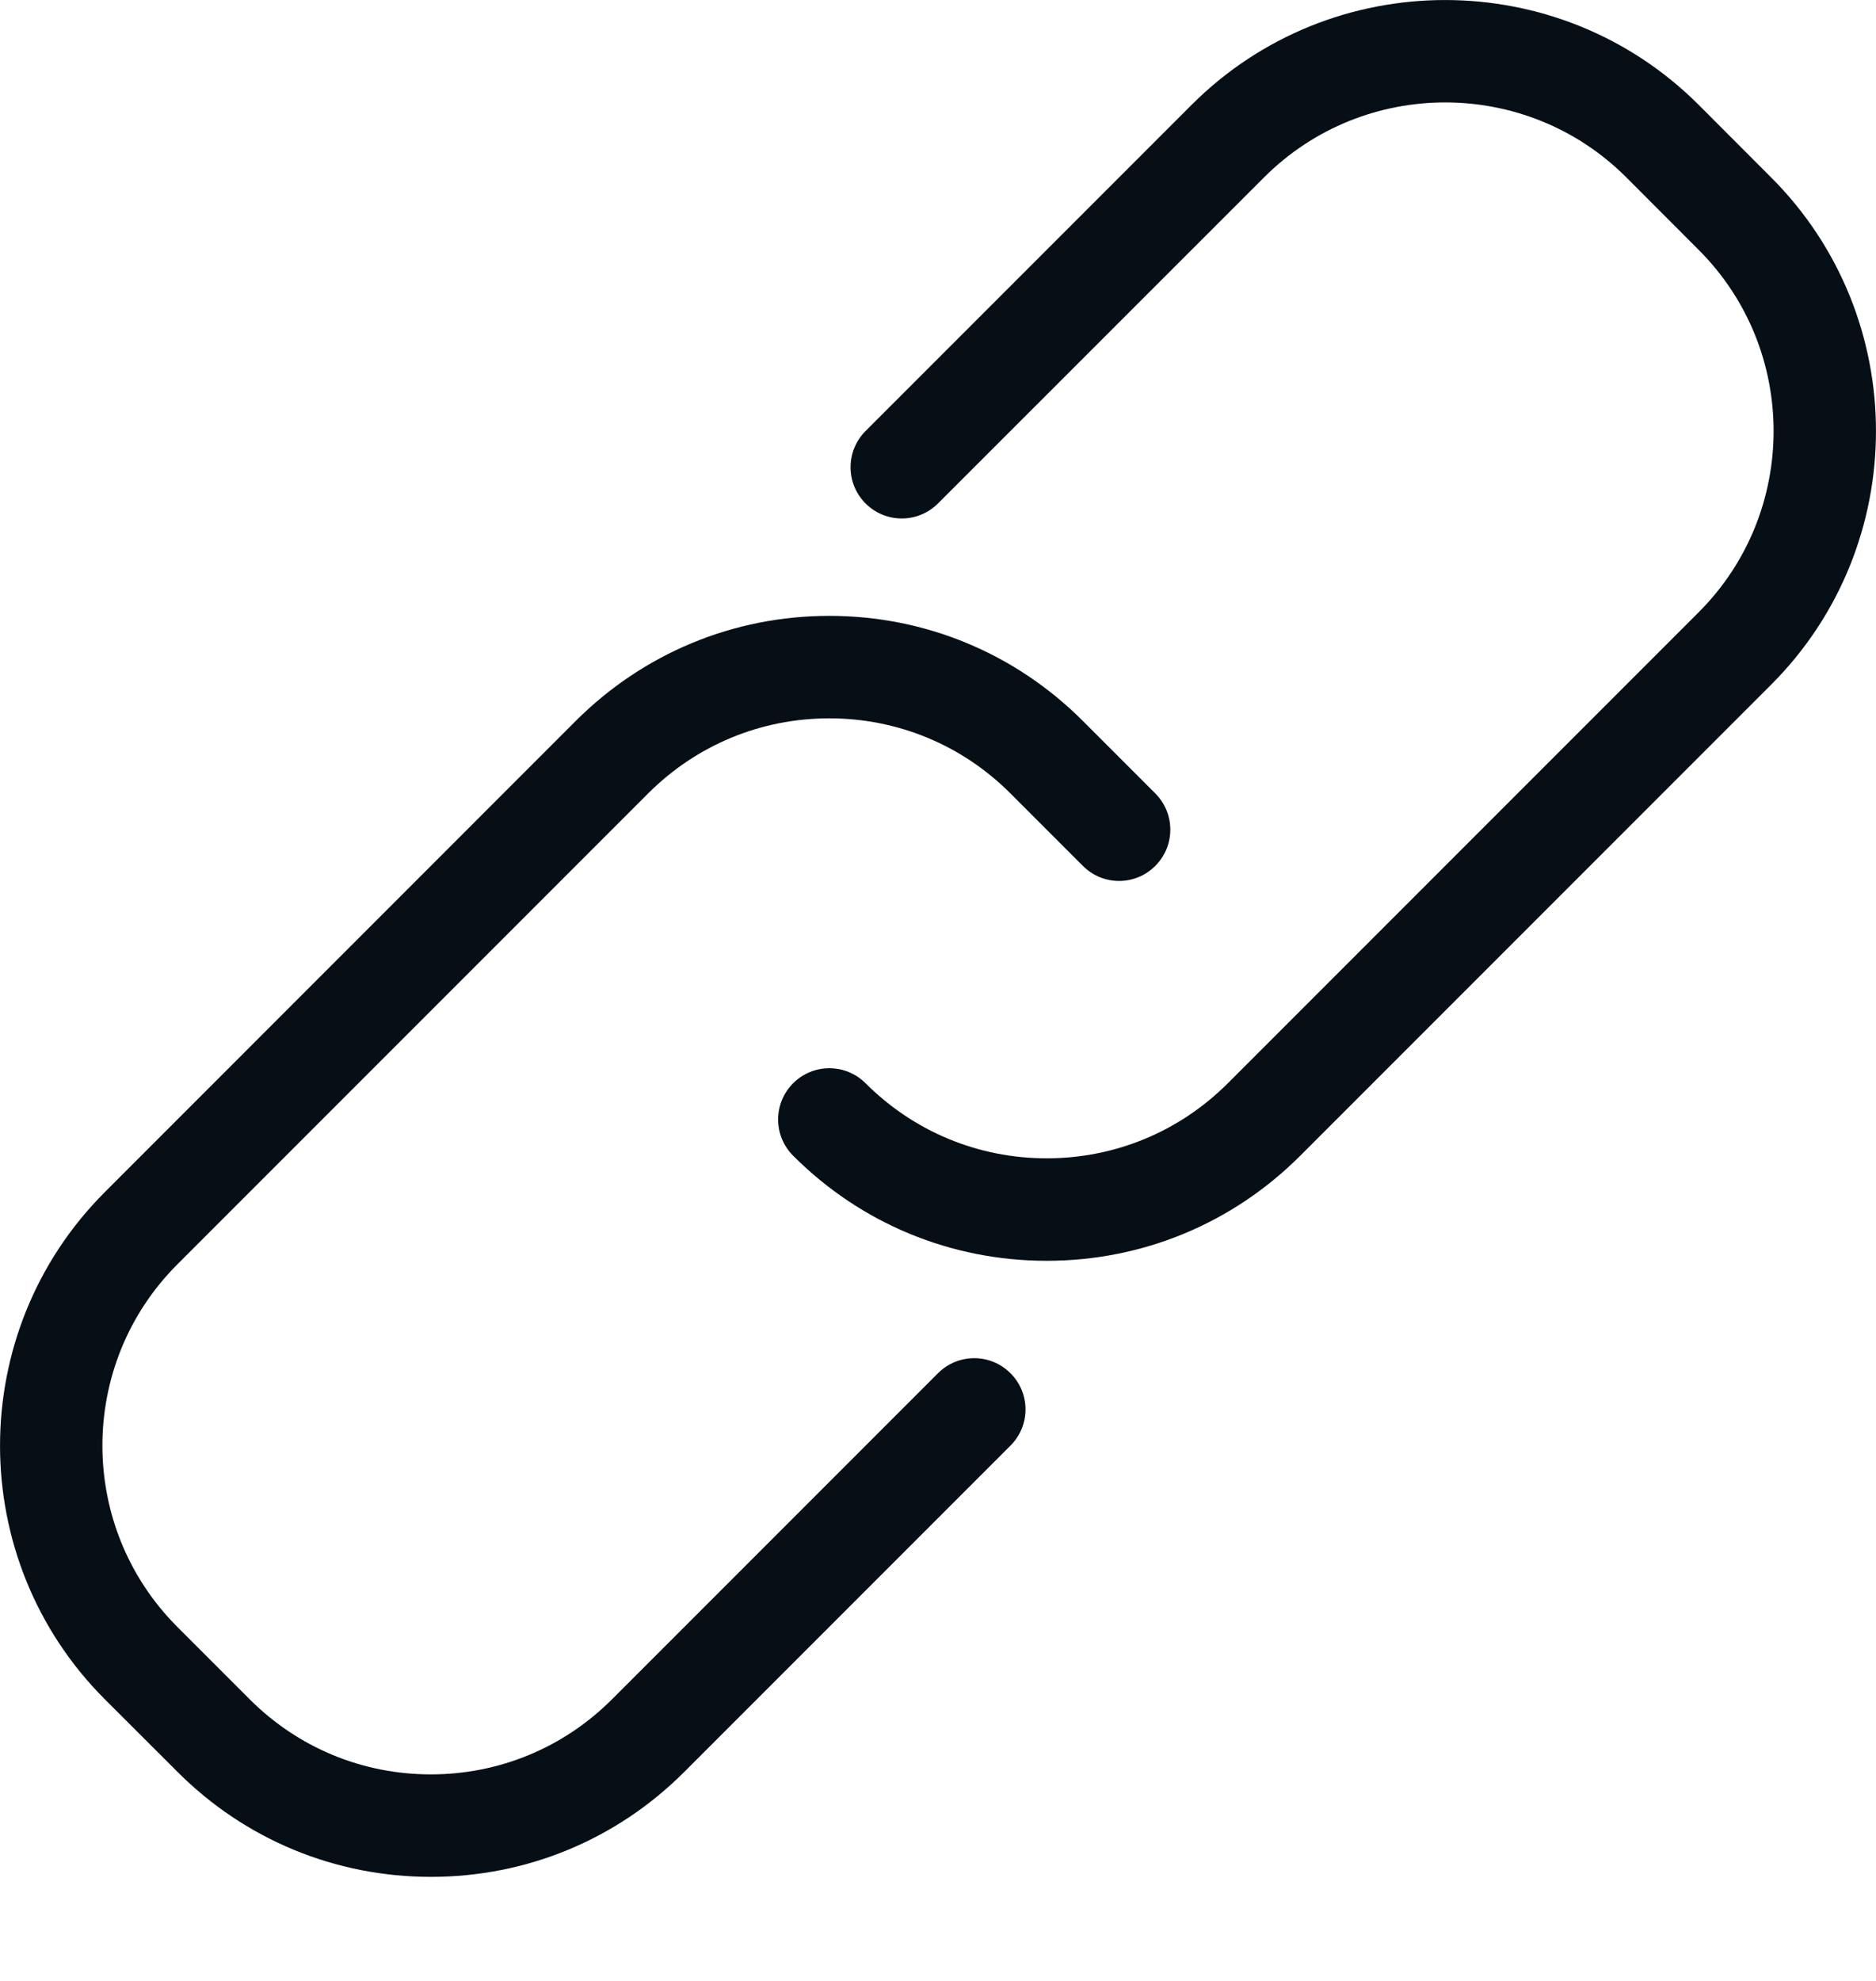 <svg width="18" height="19" viewBox="0 0 18 19" fill="none" xmlns="http://www.w3.org/2000/svg">
<path d="M4.135 18.002C3.216 18.002 2.351 17.644 1.702 16.994L1.006 16.299C-0.335 14.958 -0.335 12.774 1.006 11.434L5.524 6.915C6.174 6.266 7.038 5.907 7.957 5.907C8.877 5.907 9.741 6.266 10.39 6.915L11.085 7.61C11.277 7.803 11.277 8.113 11.085 8.305C10.893 8.498 10.582 8.498 10.39 8.305L9.695 7.61C9.231 7.146 8.614 6.89 7.957 6.89C7.301 6.89 6.683 7.146 6.219 7.61L1.701 12.128C0.743 13.086 0.743 14.645 1.701 15.604L2.396 16.299C2.86 16.763 3.477 17.019 4.134 17.019C4.79 17.019 5.408 16.763 5.872 16.299L9 13.171C9.193 12.979 9.503 12.979 9.695 13.171C9.888 13.363 9.888 13.674 9.695 13.866L6.567 16.994C5.918 17.644 5.054 18.002 4.135 18.002Z" fill="#070F16"/>
<path d="M10.043 12.093C9.124 12.093 8.259 11.735 7.61 11.085C7.418 10.893 7.418 10.582 7.61 10.39C7.802 10.198 8.113 10.198 8.305 10.39C8.769 10.854 9.386 11.11 10.043 11.11C10.699 11.11 11.317 10.854 11.781 10.39L16.299 5.872C17.257 4.914 17.257 3.355 16.299 2.397L15.604 1.701C14.646 0.743 13.087 0.743 12.129 1.701L9 4.829C8.808 5.021 8.497 5.021 8.305 4.829C8.113 4.637 8.113 4.326 8.305 4.134L11.433 1.006C12.774 -0.335 14.957 -0.335 16.299 1.006L16.994 1.702C18.335 3.043 18.335 5.226 16.994 6.567L12.476 11.085C11.826 11.735 10.962 12.093 10.043 12.093Z" fill="#070F16"/>
</svg>
